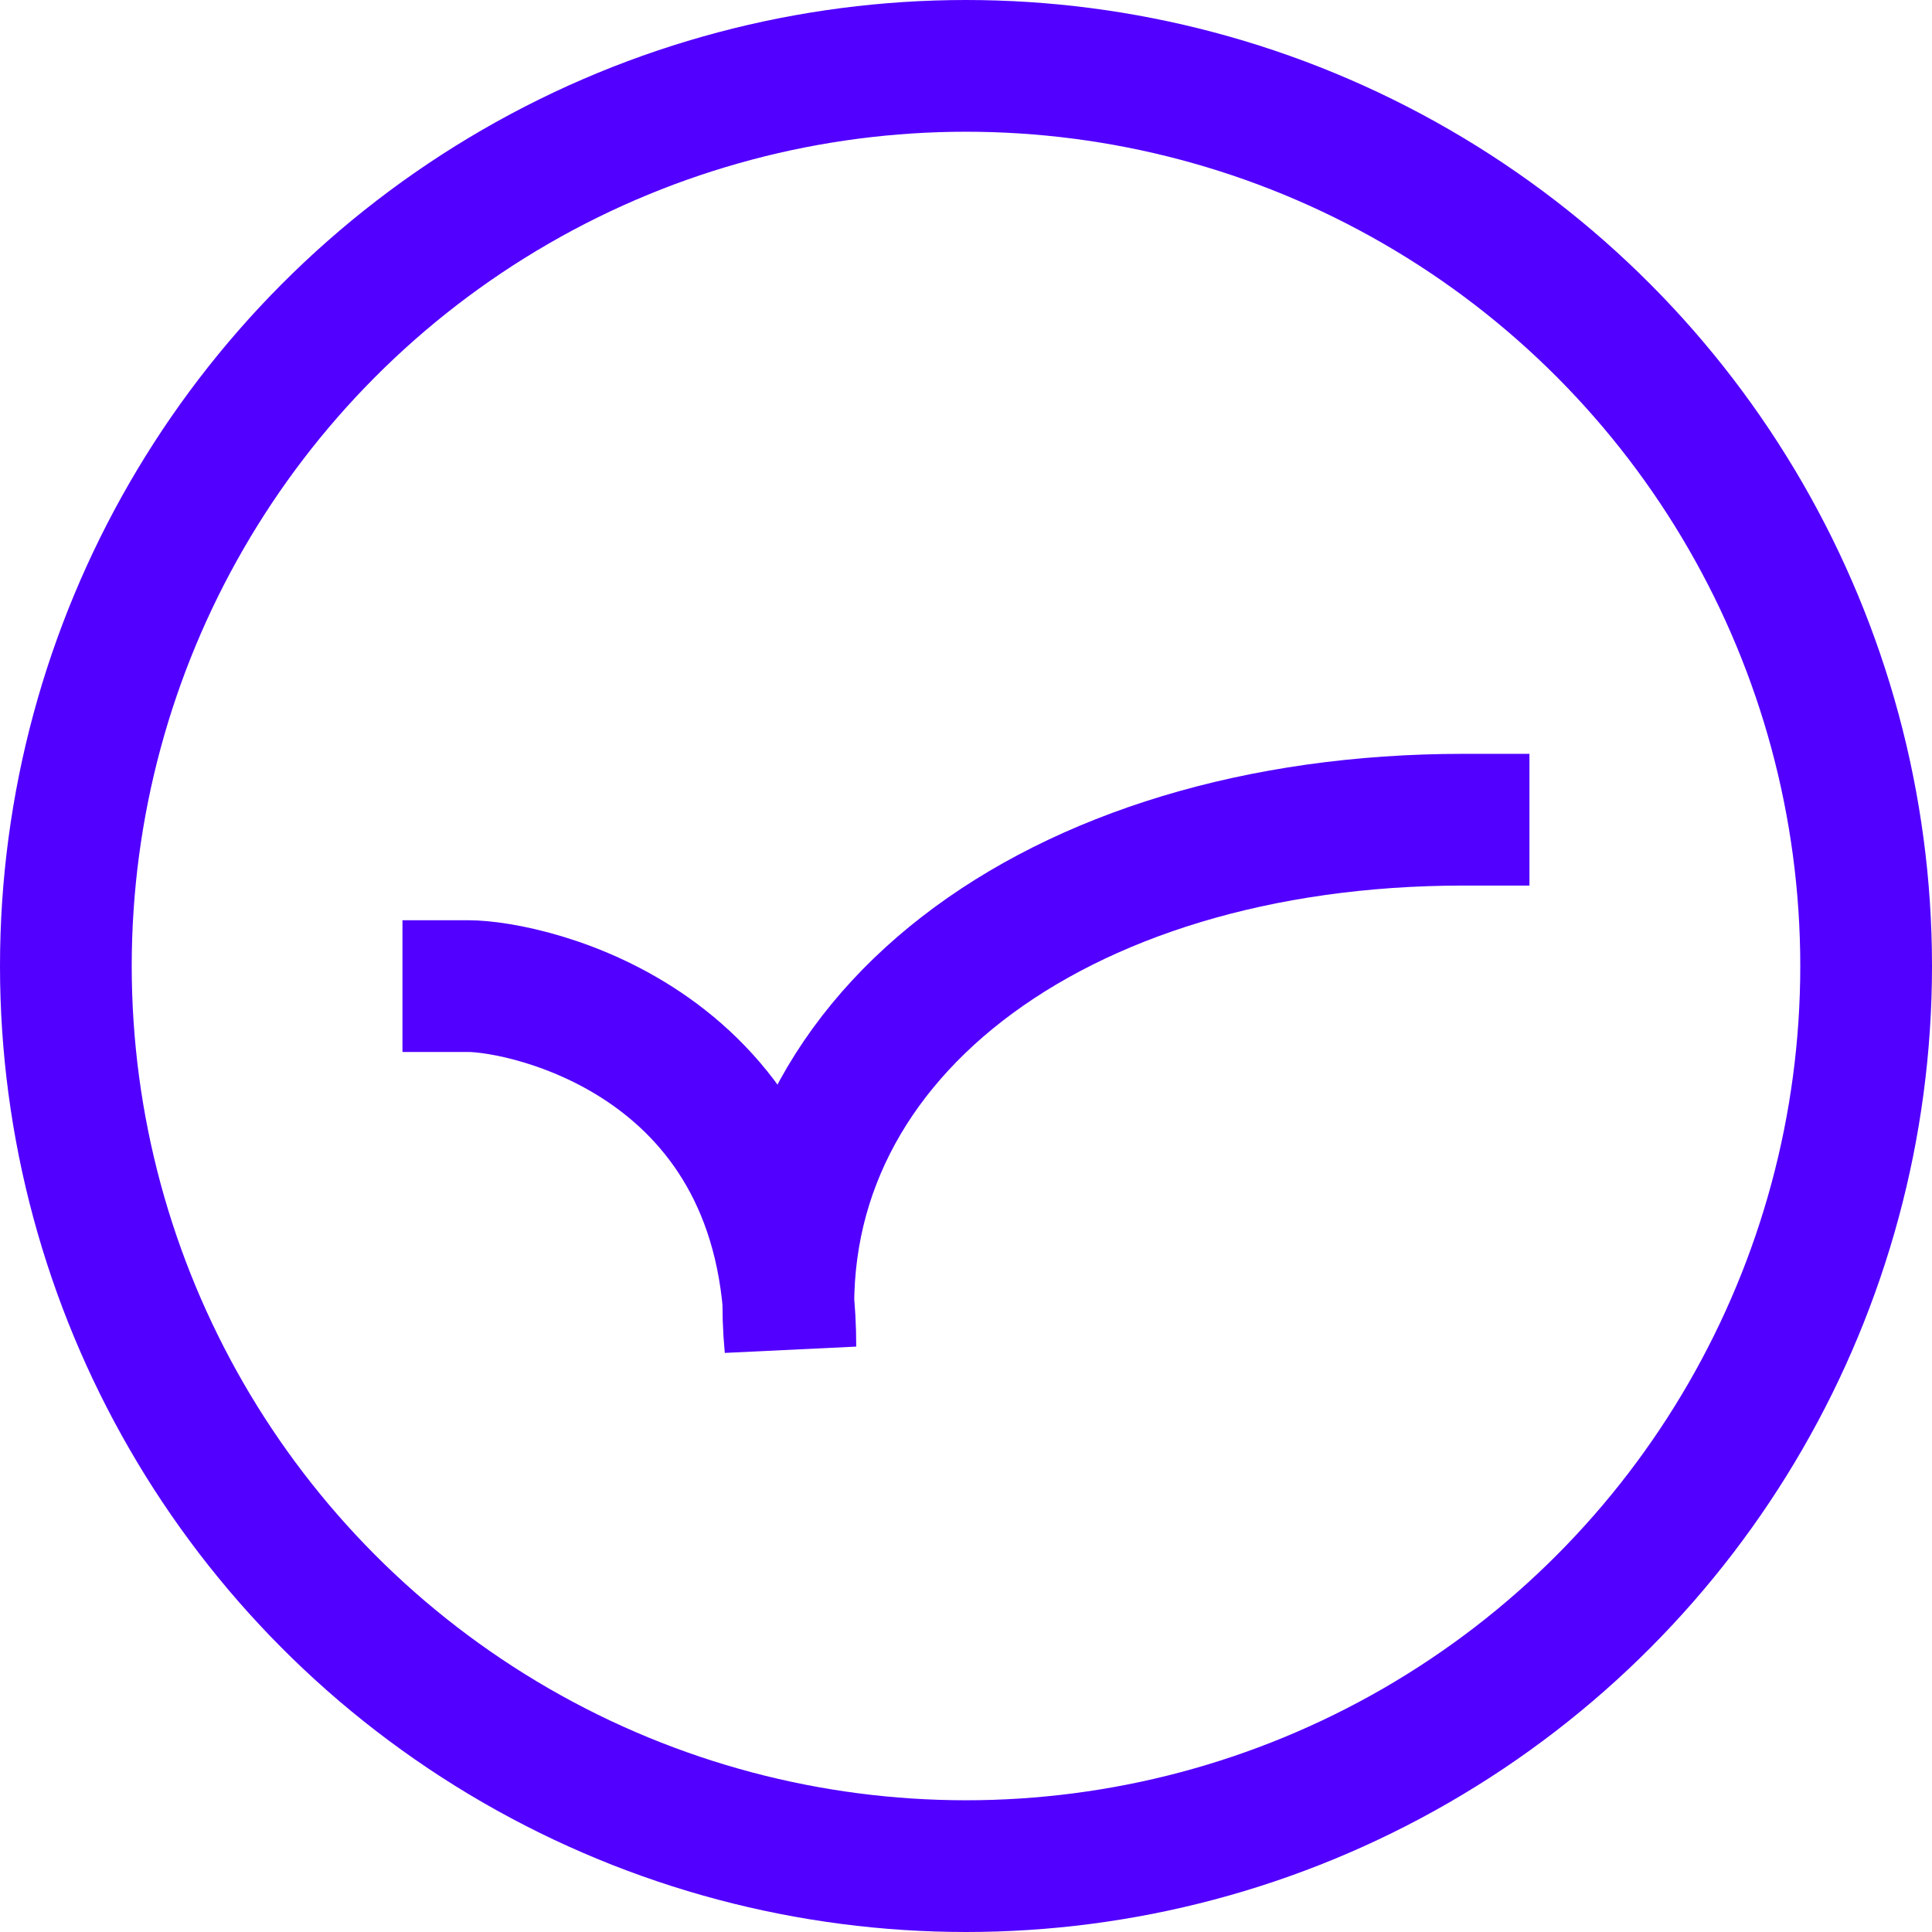<svg width="22" height="22" viewBox="0 0 22 22" fill="none" xmlns="http://www.w3.org/2000/svg">
<circle cx="11" cy="11" r="10.25" stroke="#5200FF" stroke-width="1.5"/>
<path d="M5.333 11.229C6 11.229 9 11.86 9 15.334C8.666 11.86 12 9.334 16.666 9.334" stroke="#5200FF" stroke-width="1.5" stroke-linecap="square"/>
</svg>
